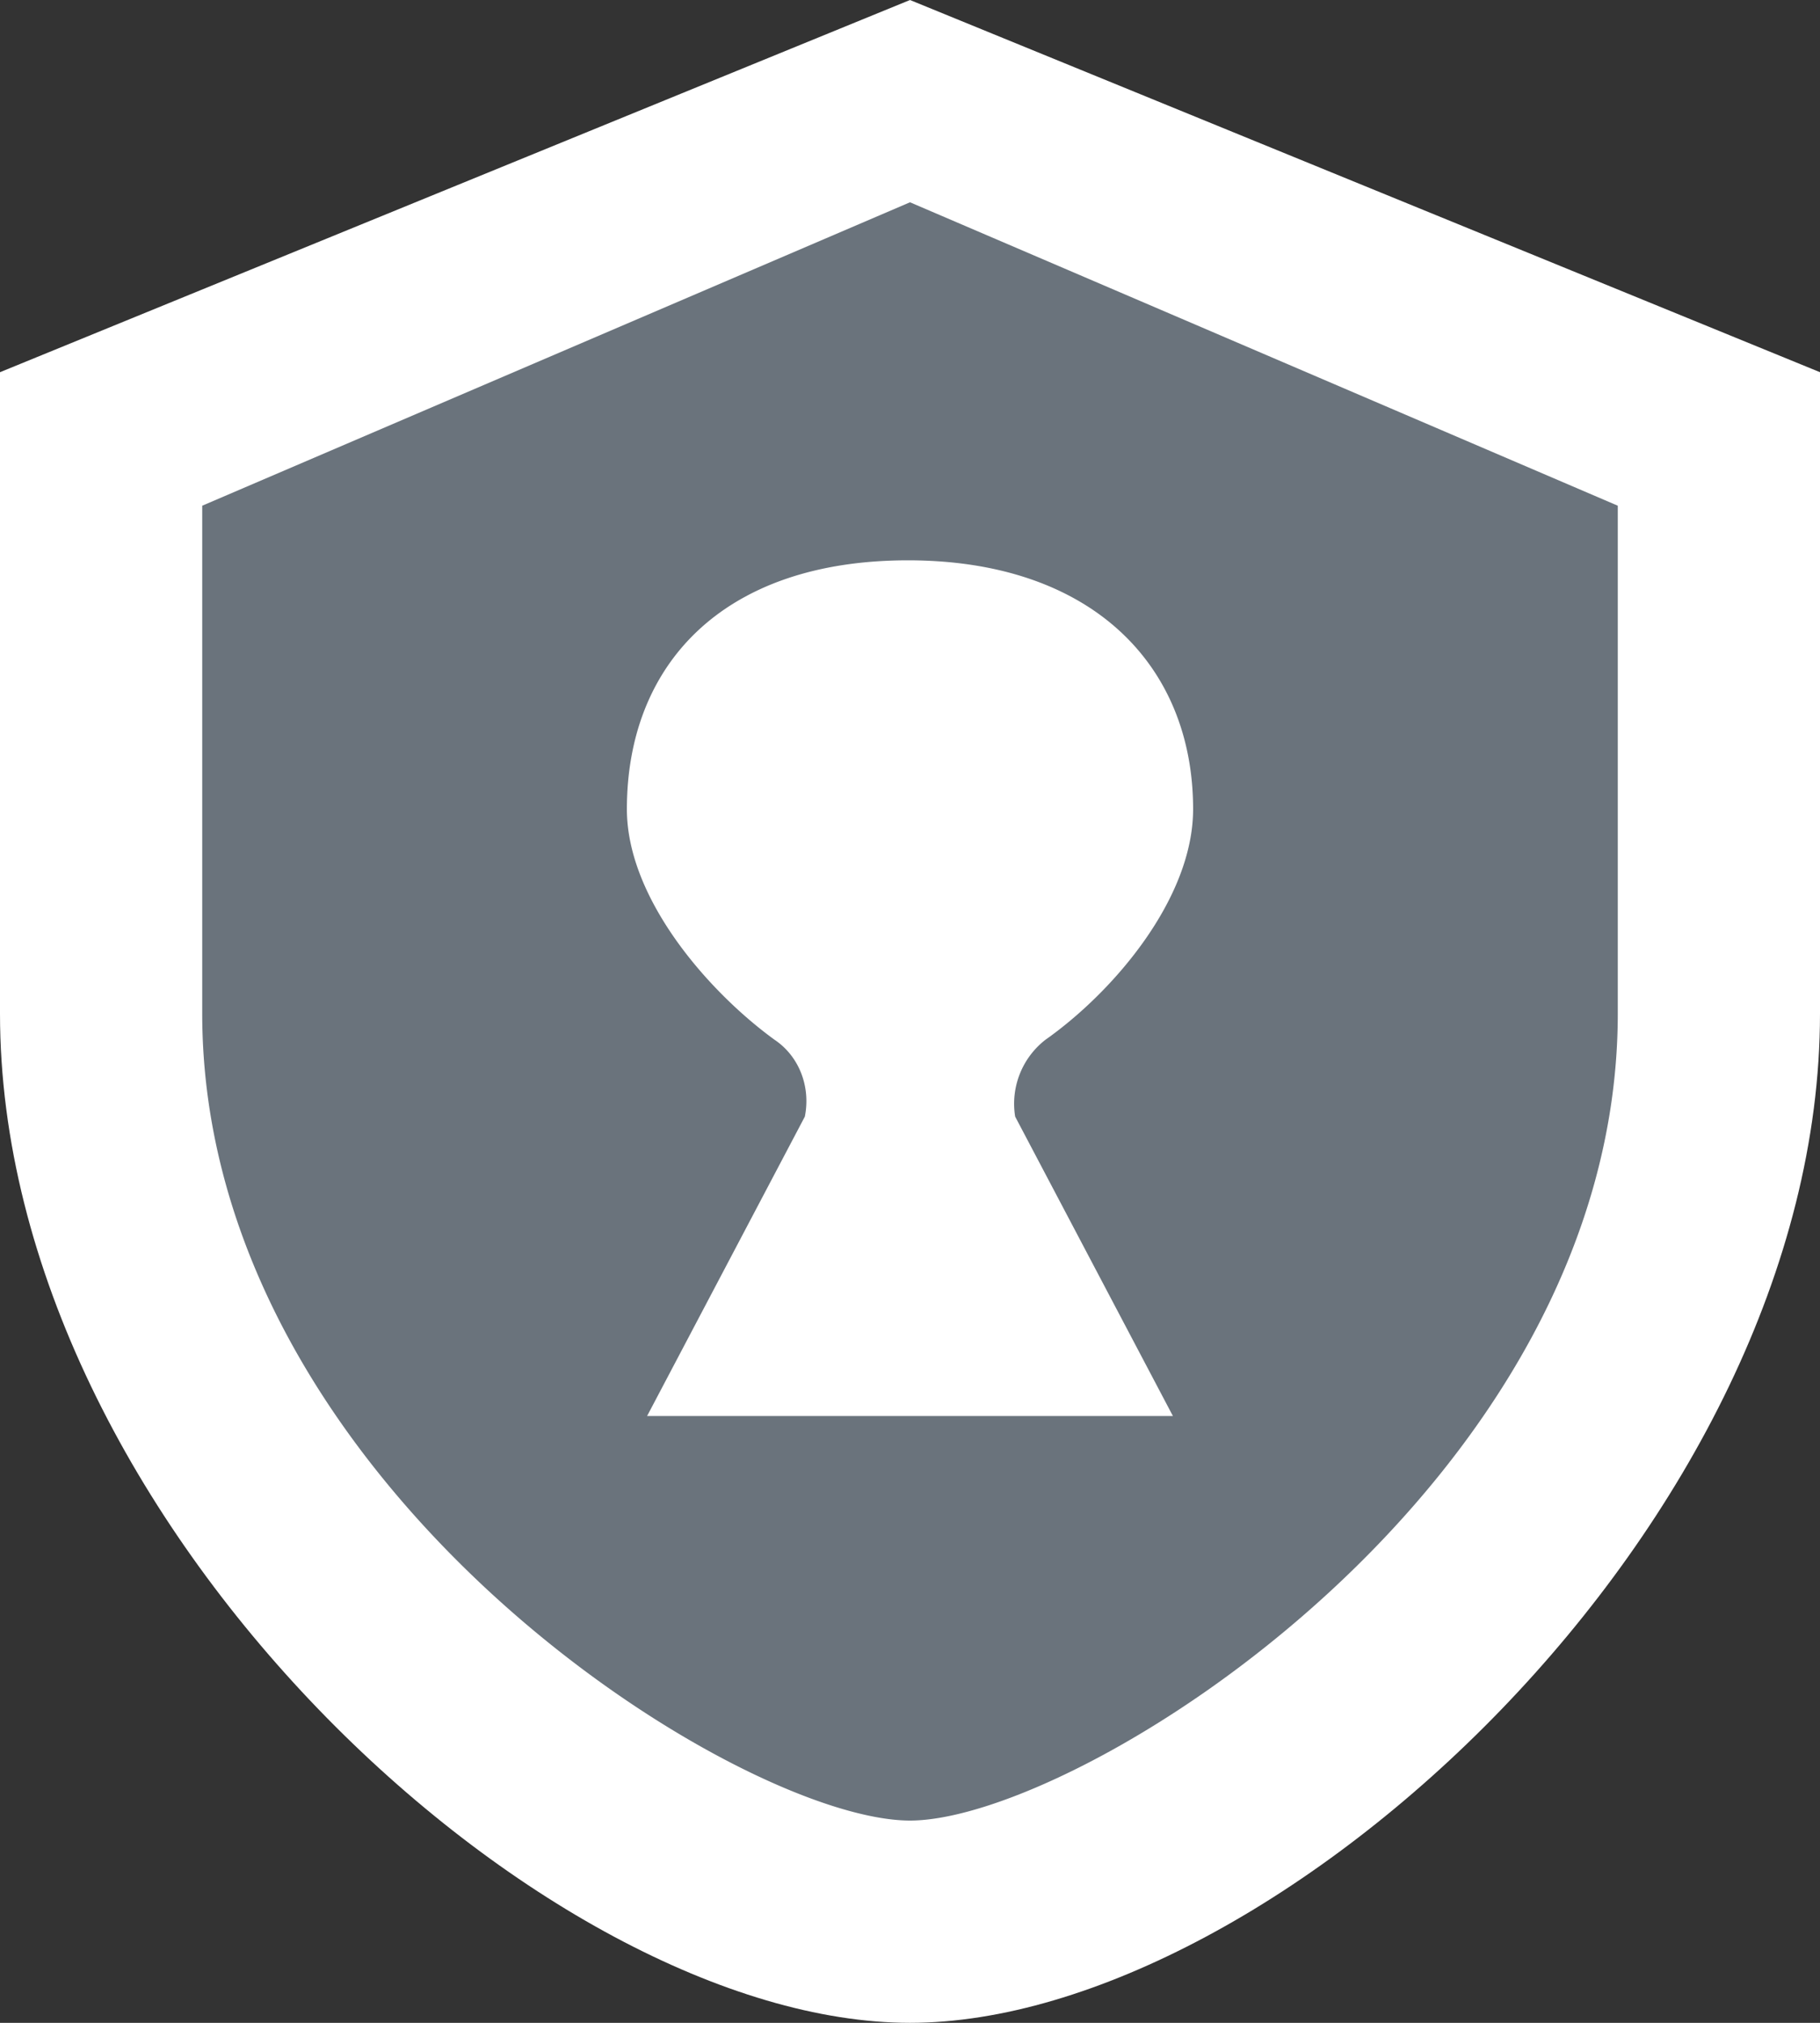 <svg xmlns:xlink="http://www.w3.org/1999/xlink" xmlns="http://www.w3.org/2000/svg" aria-hidden="true" class="native s-avatar--badge svg-icon iconShieldXSm" width="9" height="10" viewBox="0 0 9 10"><rect x="0" y="0" width="9" height="10" fill="#333333" stroke="none"/><path fill="#FFFFFF" d="M0 1.84 4.5 0 9 1.84v3.17C9 7.53 6.3 10 4.5 10 2.7 10 0 7.53 0 5.01V1.84Z"></path><path fill="#6A737C" d="M1 2.5 4.5 1 8 2.5v2.51C8 7.34 5.34 9 4.5 9 3.65 9 1 7.34 1 5.01V2.5Zm2.98 3.02L3.2 7h2.6l-.78-1.48a.4.4 0 0 1 .15-.38c.34-.24.73-.7.73-1.14 0-.71-.5-1.23-1.41-1.23-.92 0-1.39.52-1.39 1.23 0 .44.4.9.73 1.14.12.08.18.23.15.38Z"></path></svg>